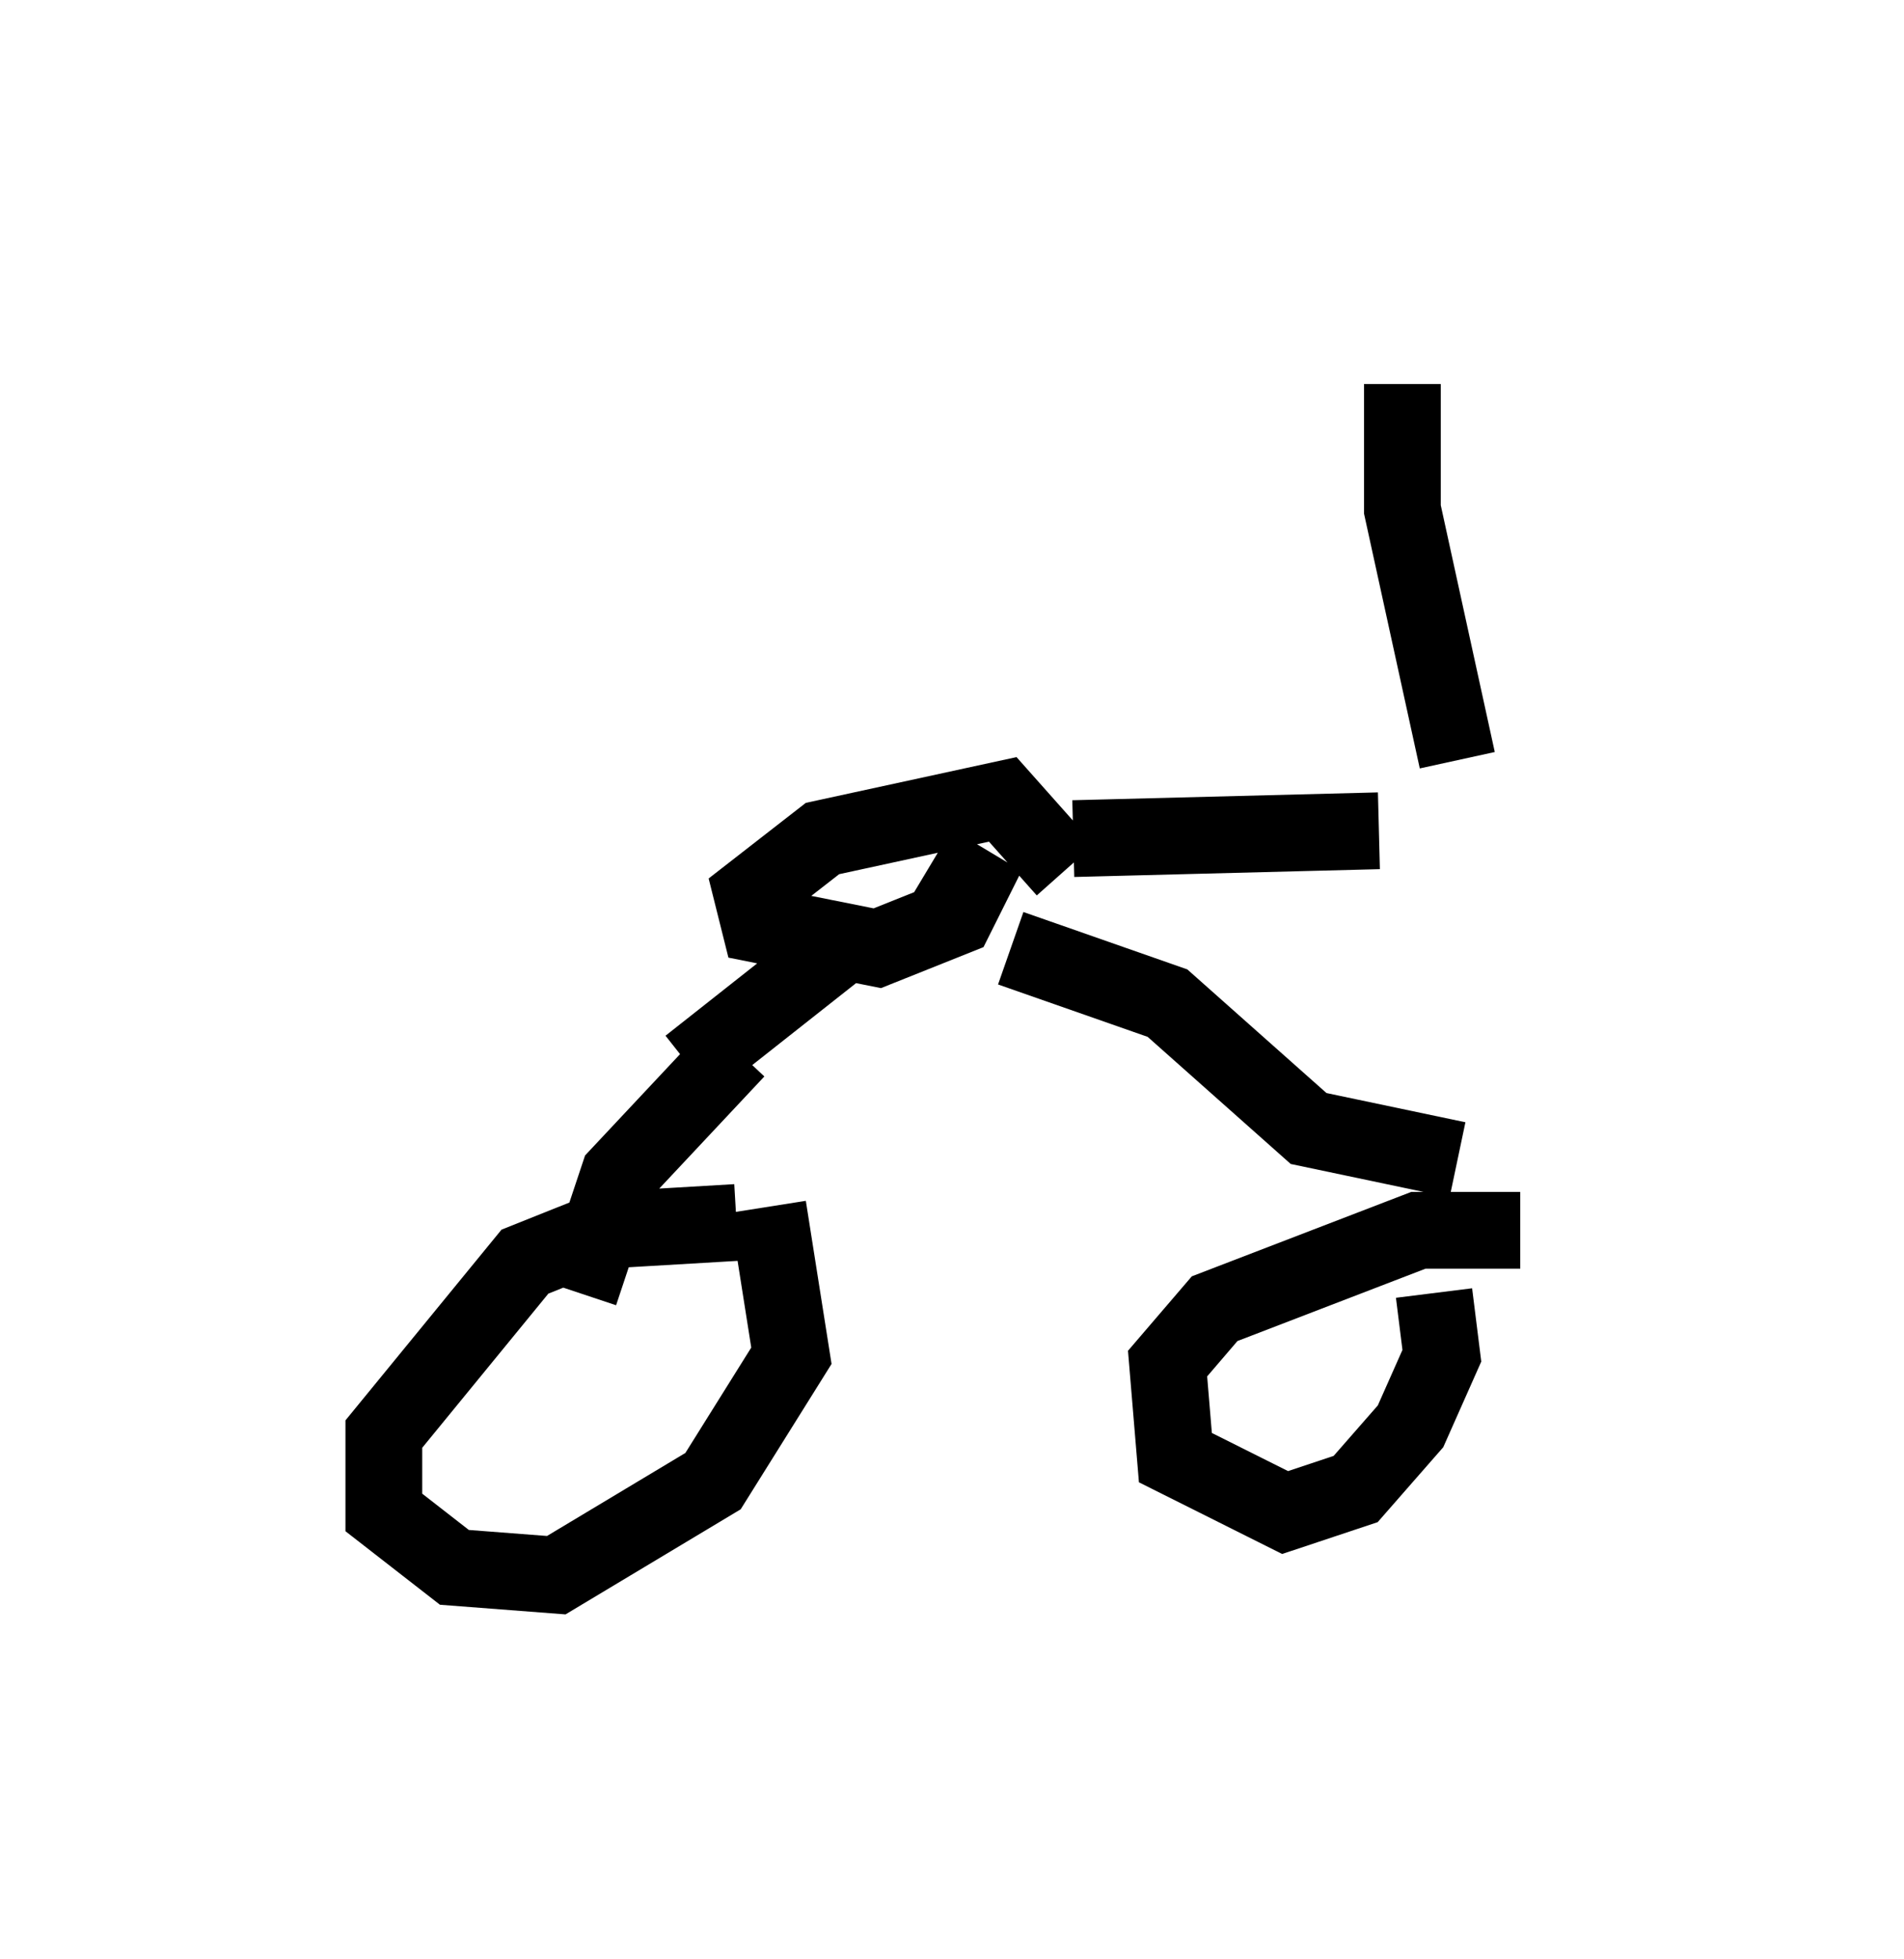 <?xml version="1.0" encoding="utf-8" ?>
<svg baseProfile="full" height="25.517" version="1.1" width="24.802" xmlns="http://www.w3.org/2000/svg" xmlns:ev="http://www.w3.org/2001/xml-events" xmlns:xlink="http://www.w3.org/1999/xlink"><defs /><rect fill="white" height="25.517" width="24.802" x="0" y="0" /><path d="M11.023, 16.433 m-1.429, -0.51 l-1.735, 0.102 -1.021, 0.408 l-1.838, 2.246 0.0, 1.021 l0.919, 0.715 1.327, 0.102 l2.042, -1.225 1.021, -1.633 l-0.306, -1.94 m9.8, 0.306 l-1.327, 0.0 -2.654, 1.021 l-0.613, 0.715 0.102, 1.225 l1.429, 0.715 0.919, -0.306 l0.715, -0.817 0.408, -0.919 l-0.102, -0.817 m0.306, -1.735 l-1.94, -0.408 -1.838, -1.633 l-2.042, -0.715 m-5.615, 4.492 l0.51, -1.531 1.531, -1.633 m-0.613, 0.204 l1.94, -1.531 m2.96, -1.021 l-0.817, -0.919 -2.348, 0.51 l-0.919, 0.715 0.102, 0.408 l1.531, 0.306 1.021, -0.408 l0.204, -0.408 -0.51, -0.306 m1.838, -0.306 l3.981, -0.102 m1.021, -0.919 l-0.715, -3.267 0.0, -1.633 " fill="none" stroke="black" stroke-width="1" /></svg>